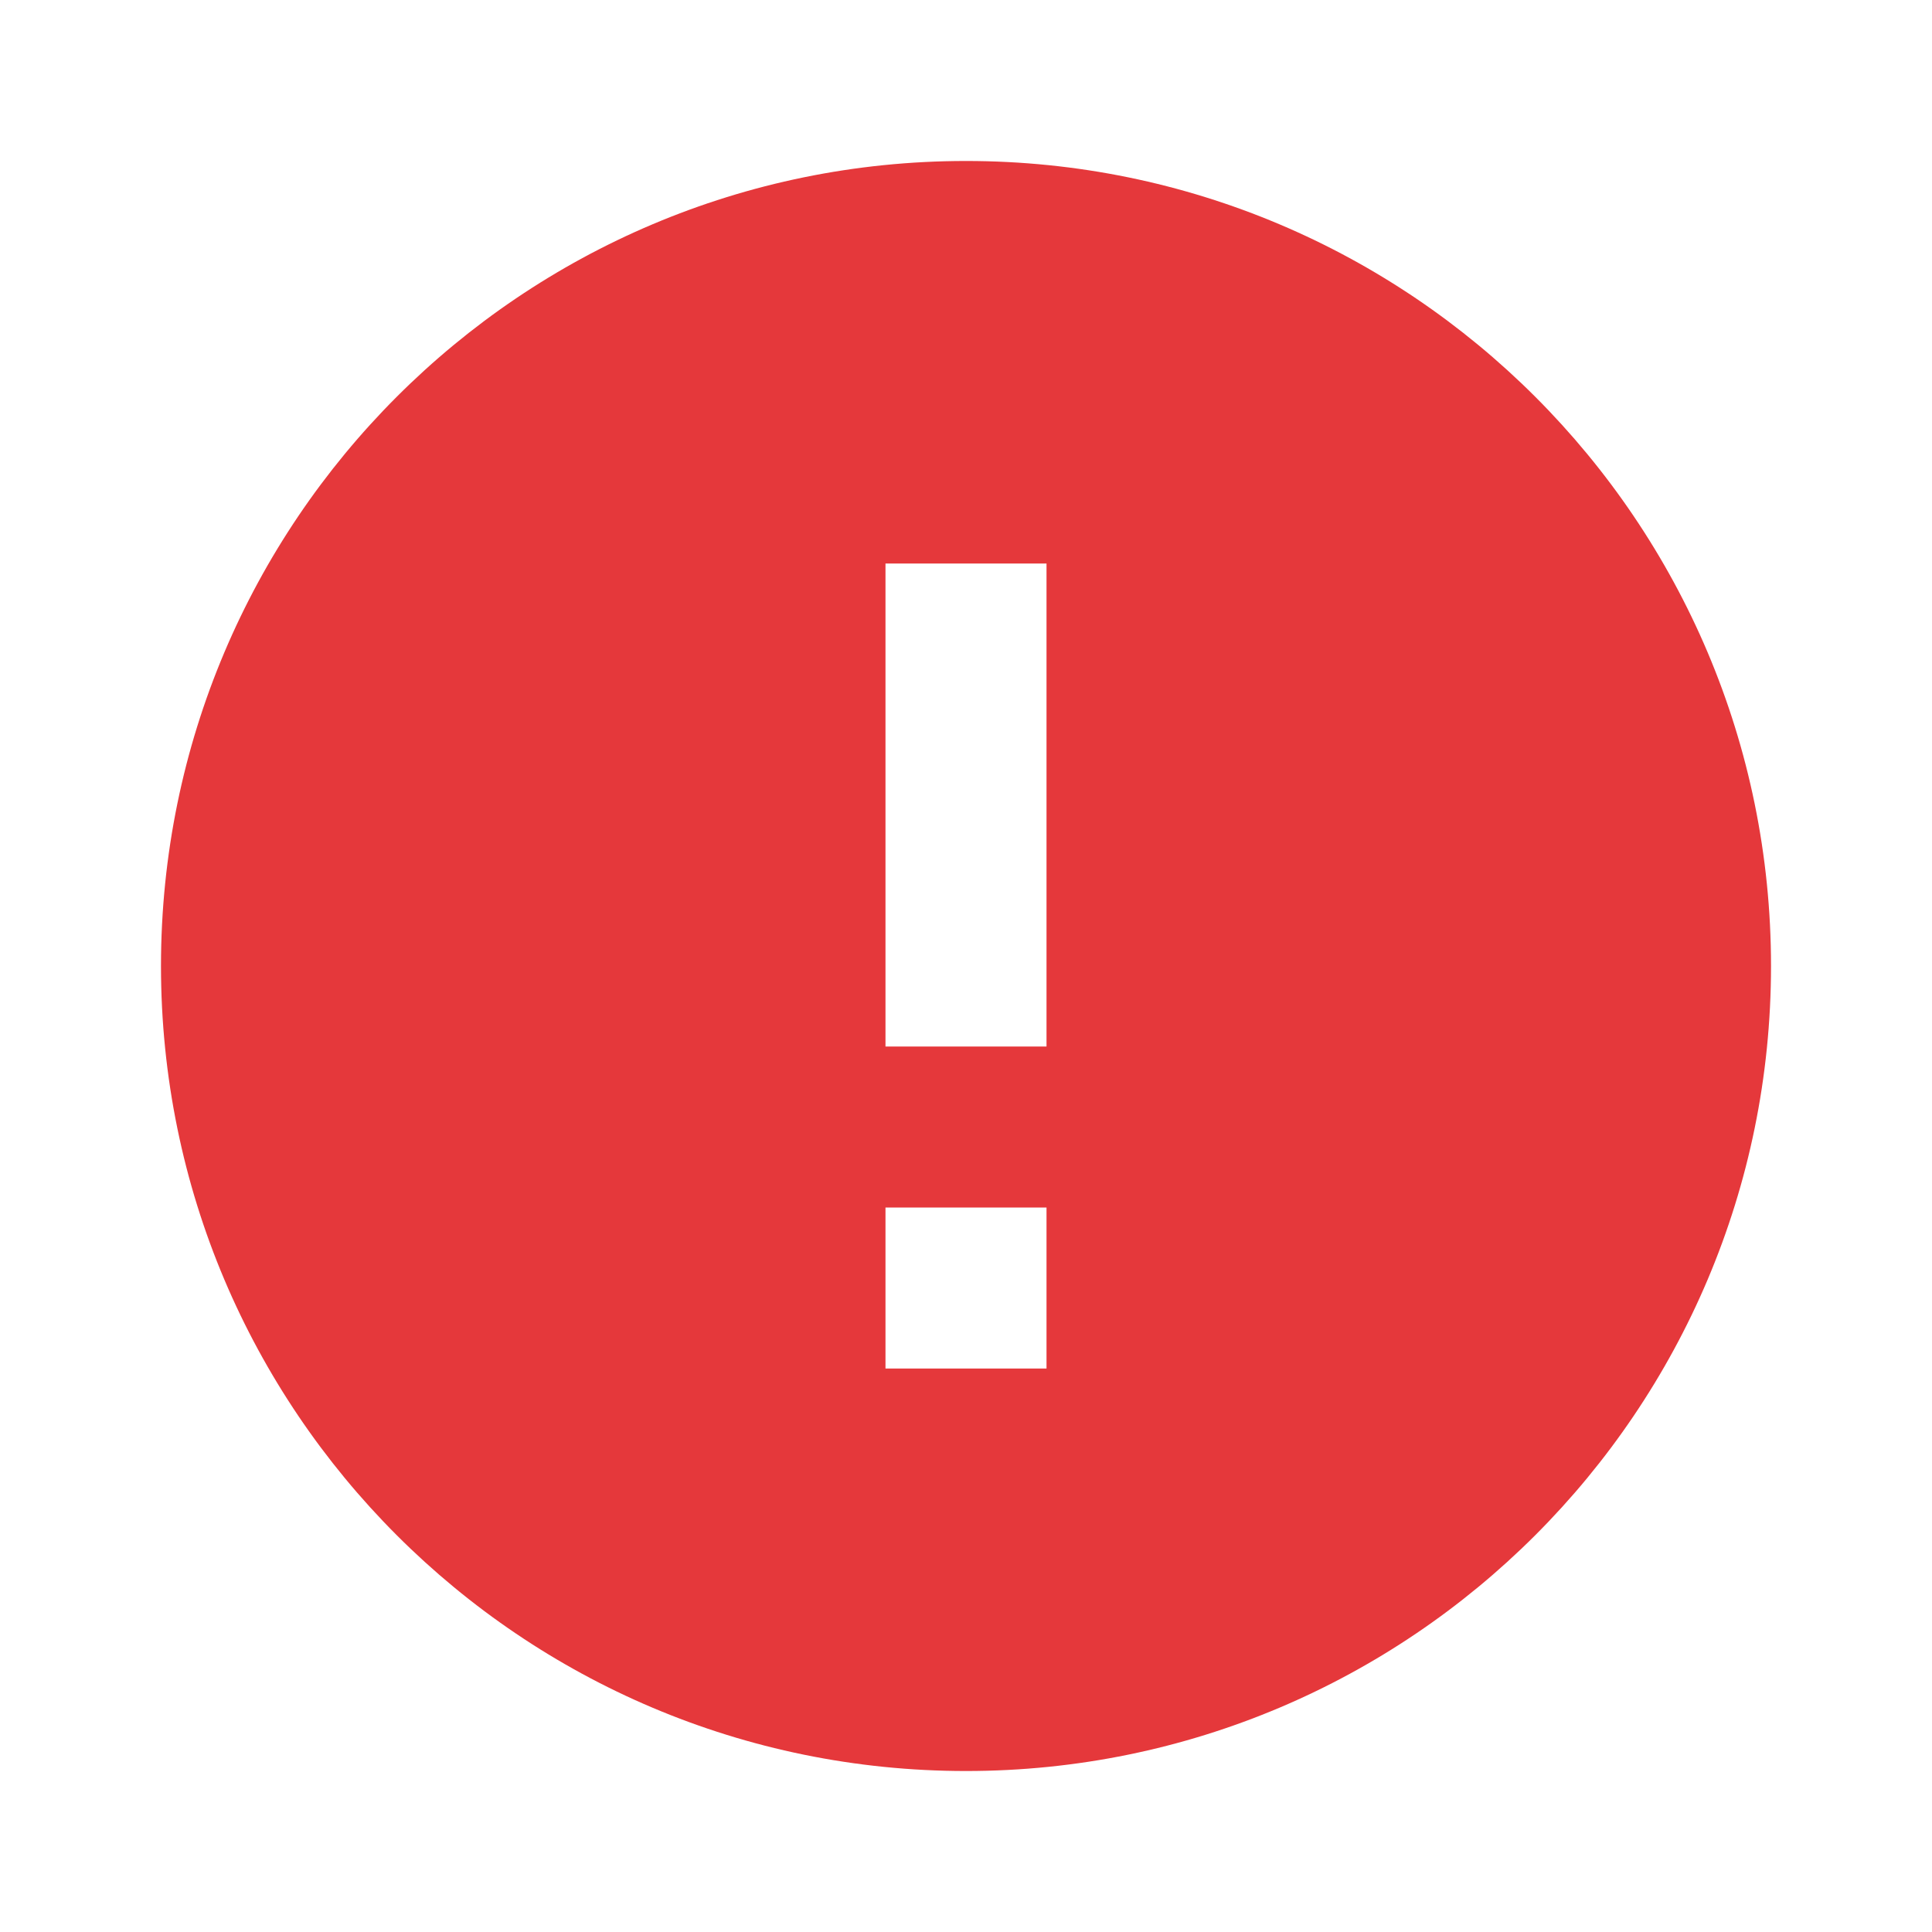 <svg width="70" height="70" viewBox="0 0 40 40" fill="none" xmlns="http://www.w3.org/2000/svg" >
     <path
     d="M20 36.667C10.795 36.667 3.333 29.205 3.333 20C3.333 10.795 10.795 3.333 20 3.333C29.205 3.333 36.667 10.795 36.667 20C36.667 29.205 29.205 36.667 20 36.667ZM18.333 25V28.334H21.667V25H18.333ZM18.333 11.667V21.667H21.667V11.667H18.333Z"
    fill="#E5383B"
    />
</svg>
